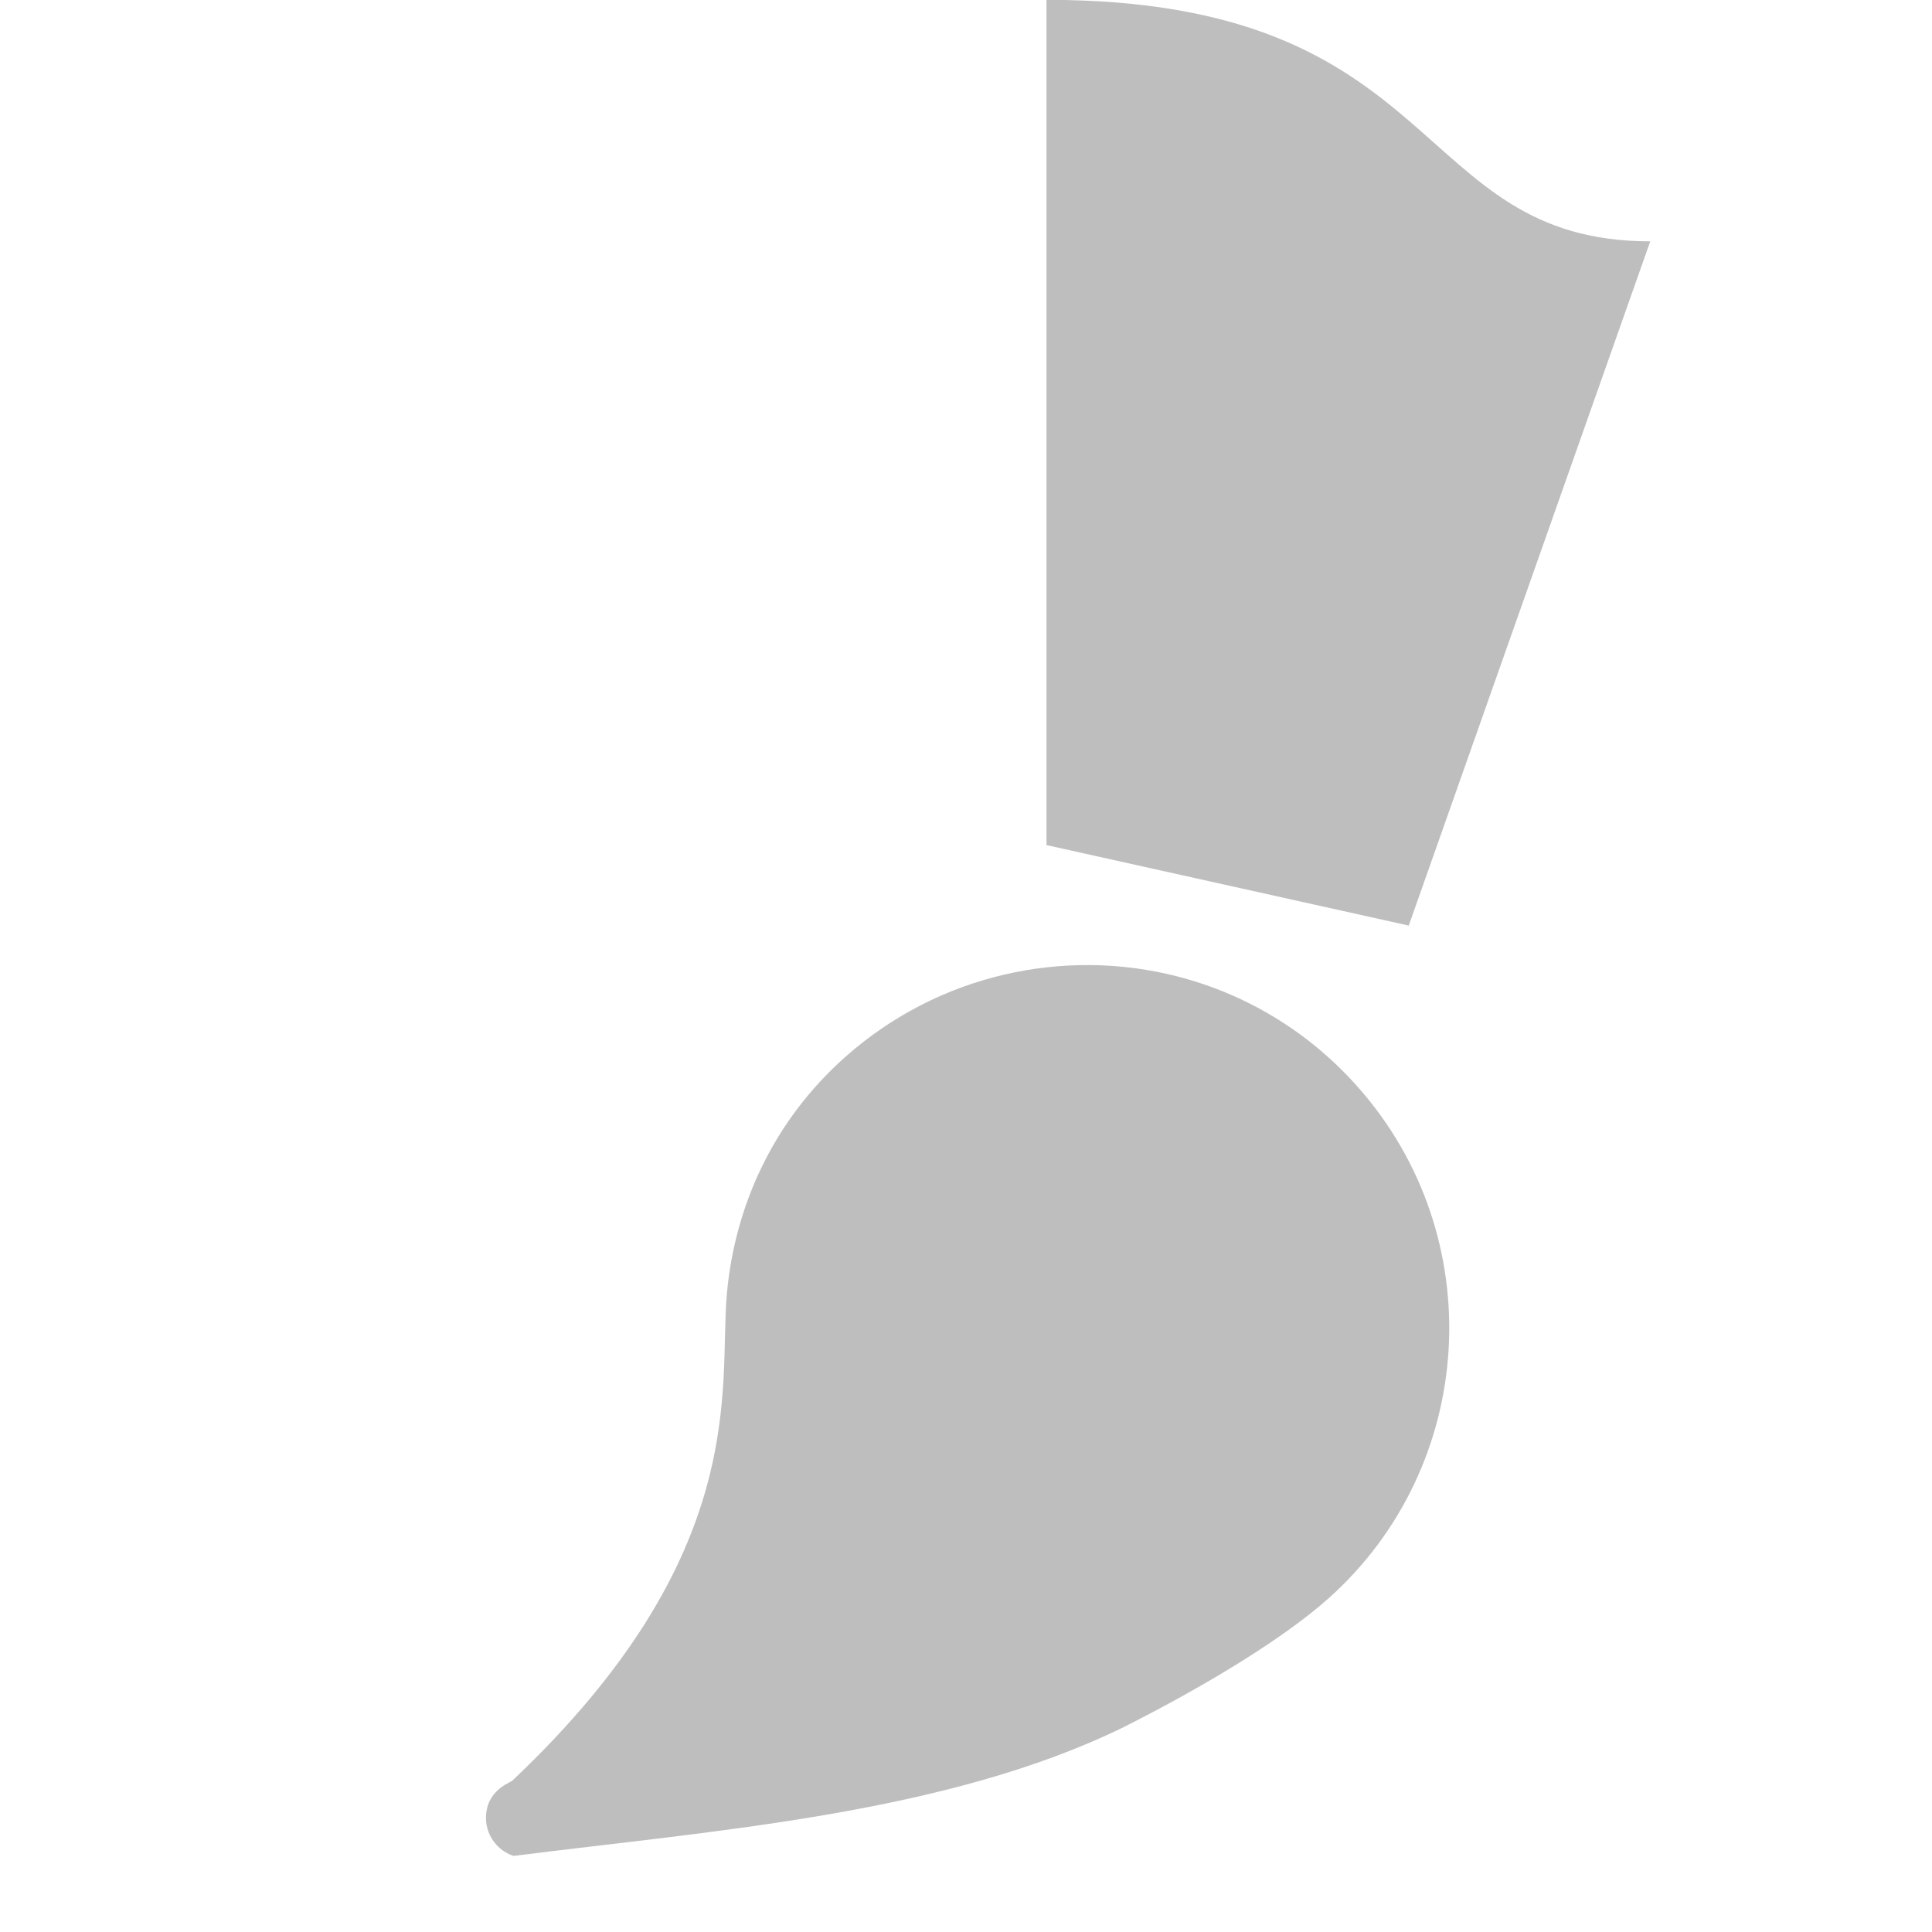 <?xml version="1.0" encoding="UTF-8"?>
<svg width="24" height="24" version="1.1" xmlns="http://www.w3.org/2000/svg"><g transform="translate(-120 -964.36)"><g transform="translate(-408 79.998)" fill="#bebebe"><path d="m541 884.36v10.5l4.5 1 3-8.5c-3 0-2.5-3-7.5-3z"/><path d="m542.62 896.49c-1.4-0.358-2.959-0.029-4.12 1.002-0.889 0.79-1.369 1.839-1.47 2.936-0.106 1.155 0.326 3.228-2.672 6.06-0.013 5e-3 -0.027 0.013-0.039 0.02-0.114 0.057-0.213 0.146-0.257 0.277-0.087 0.262 0.055 0.545 0.317 0.632 2.499-0.317 5.37-0.52 7.578-1.599 1.06-0.535 1.997-1.113 2.538-1.593 1.858-1.651 2.02-4.507 0.369-6.364-0.619-0.697-1.405-1.157-2.245-1.371z"/></g></g></svg>
